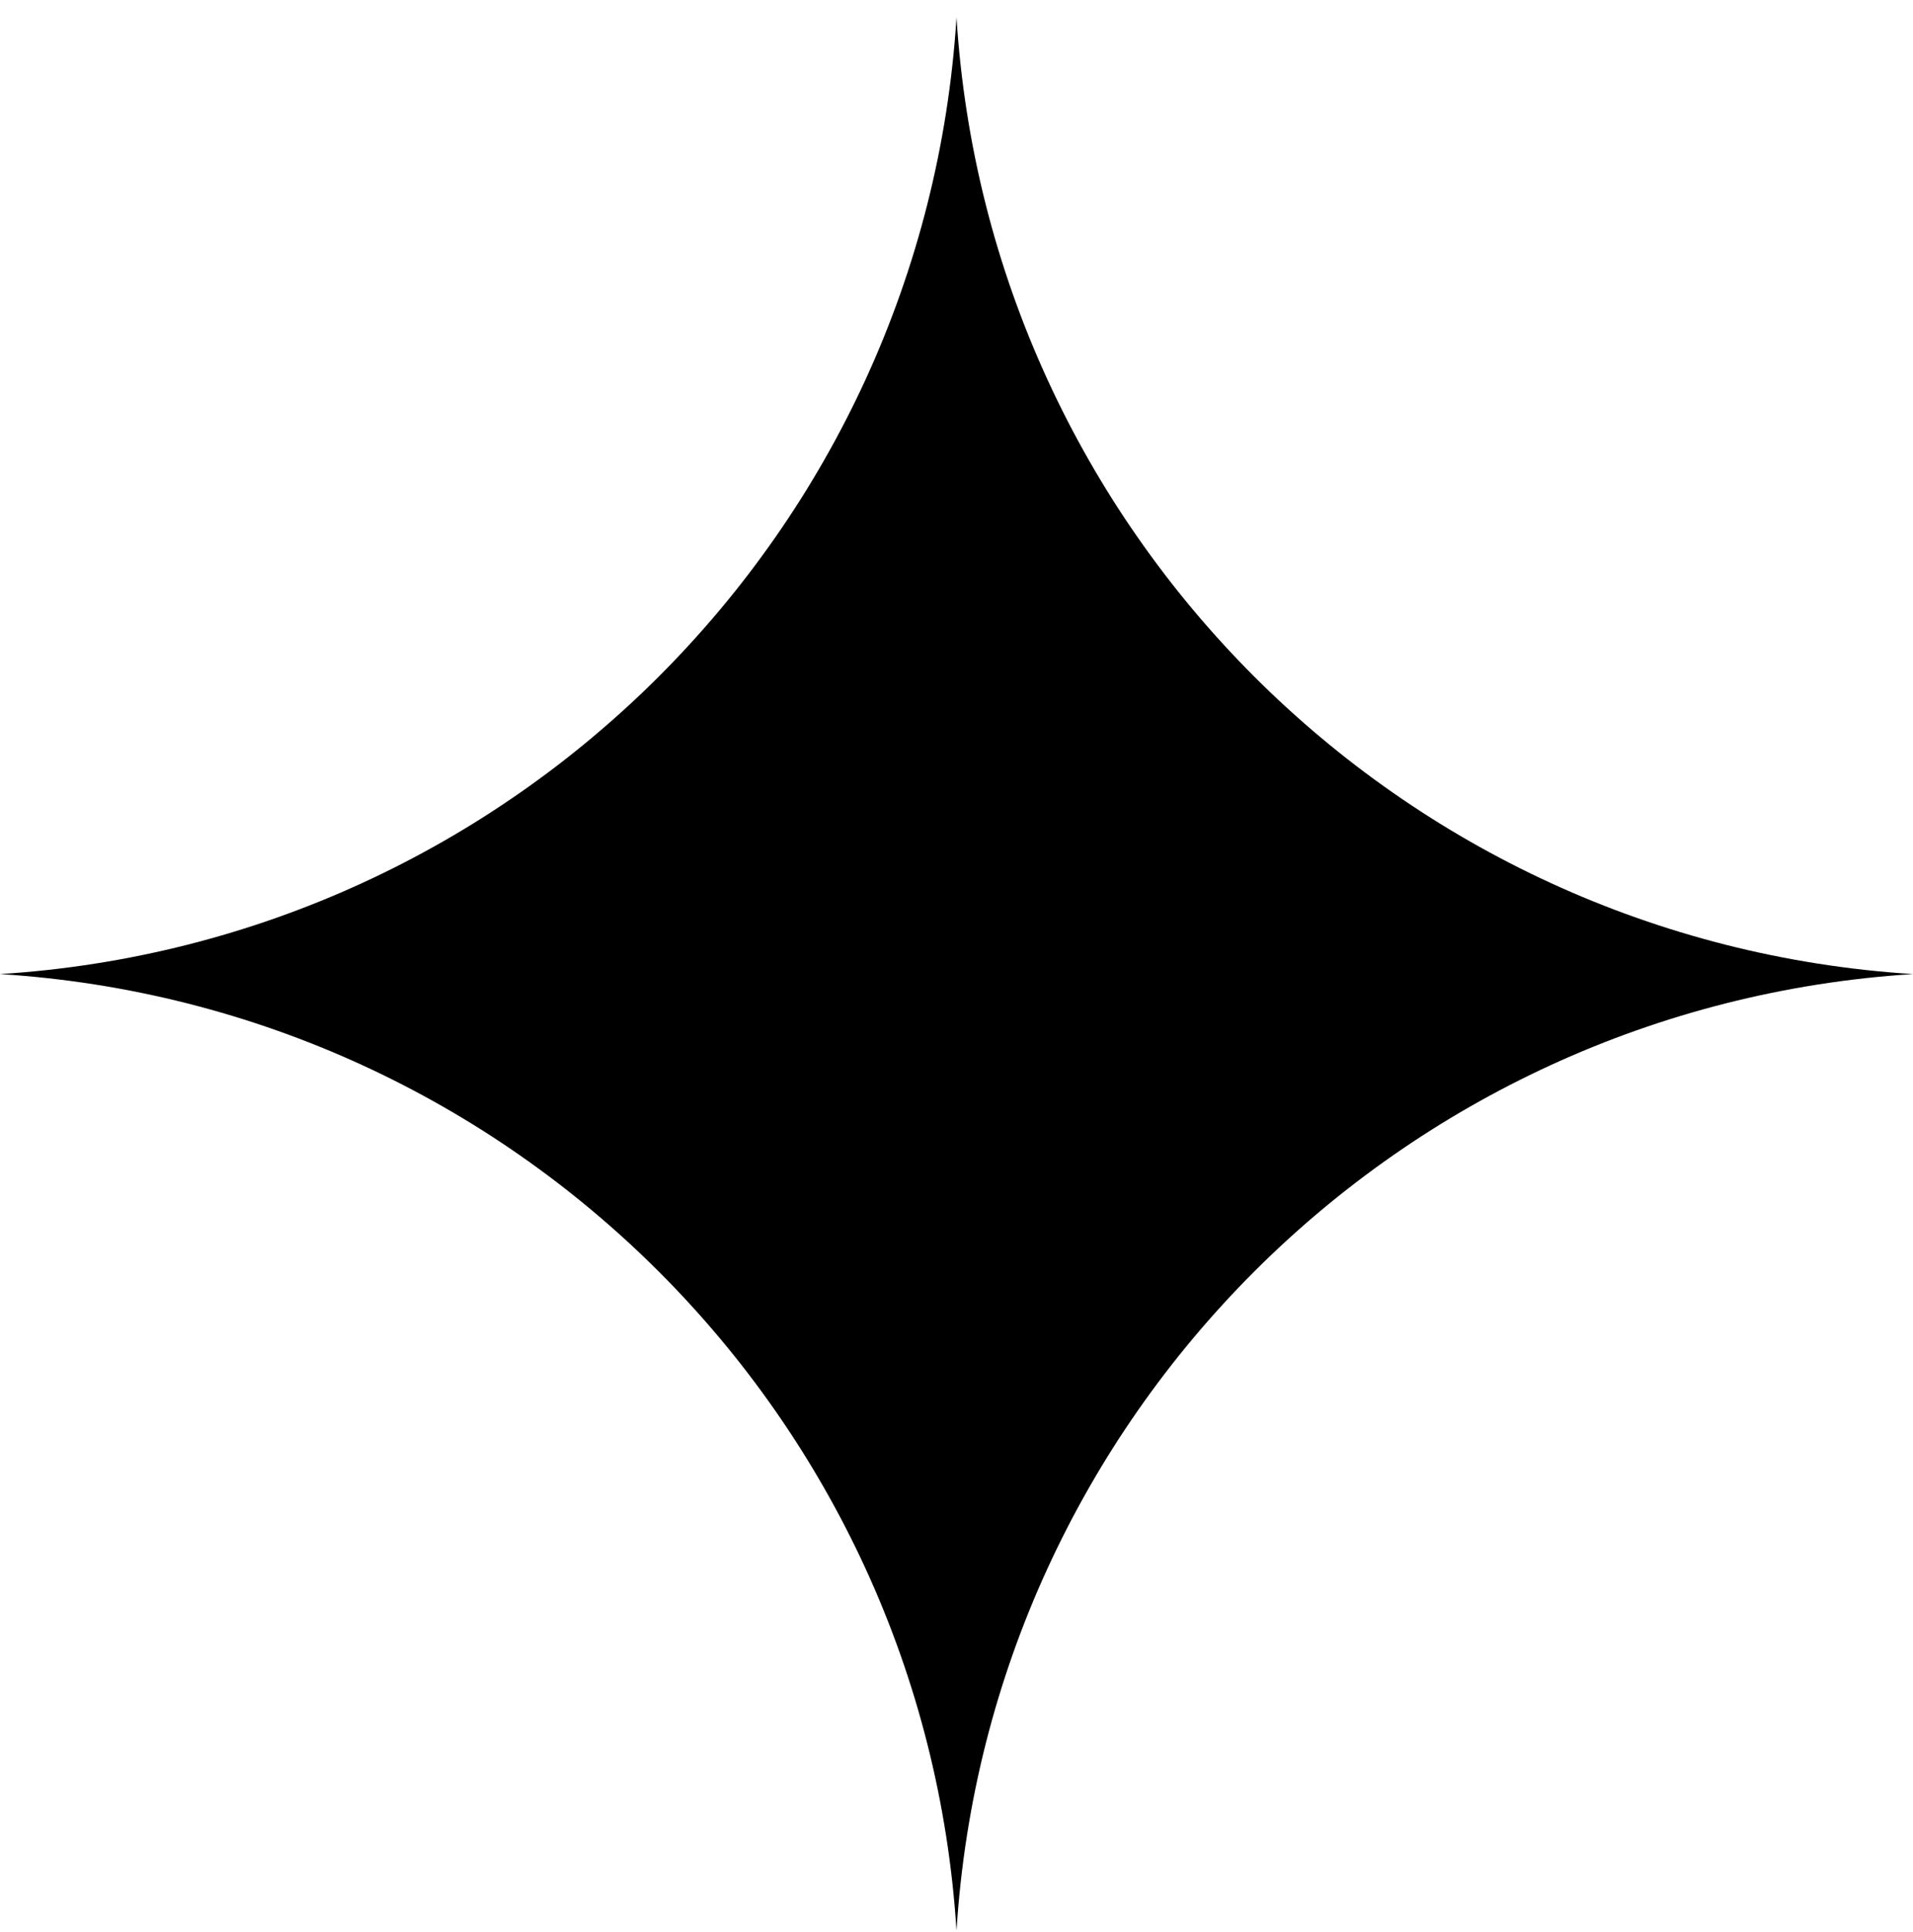 <svg width="104" height="105" viewBox="0 0 104 105" fill="none" xmlns="http://www.w3.org/2000/svg">
<path id="Vector" d="M52 0.95C53.765 28.898 76.045 51.173 104 52.938C76.045 54.703 53.765 76.977 52 104.926C50.235 76.977 27.955 54.703 0 52.938C27.955 51.173 50.235 28.898 52 0.95Z" fill="black"/>
</svg>
